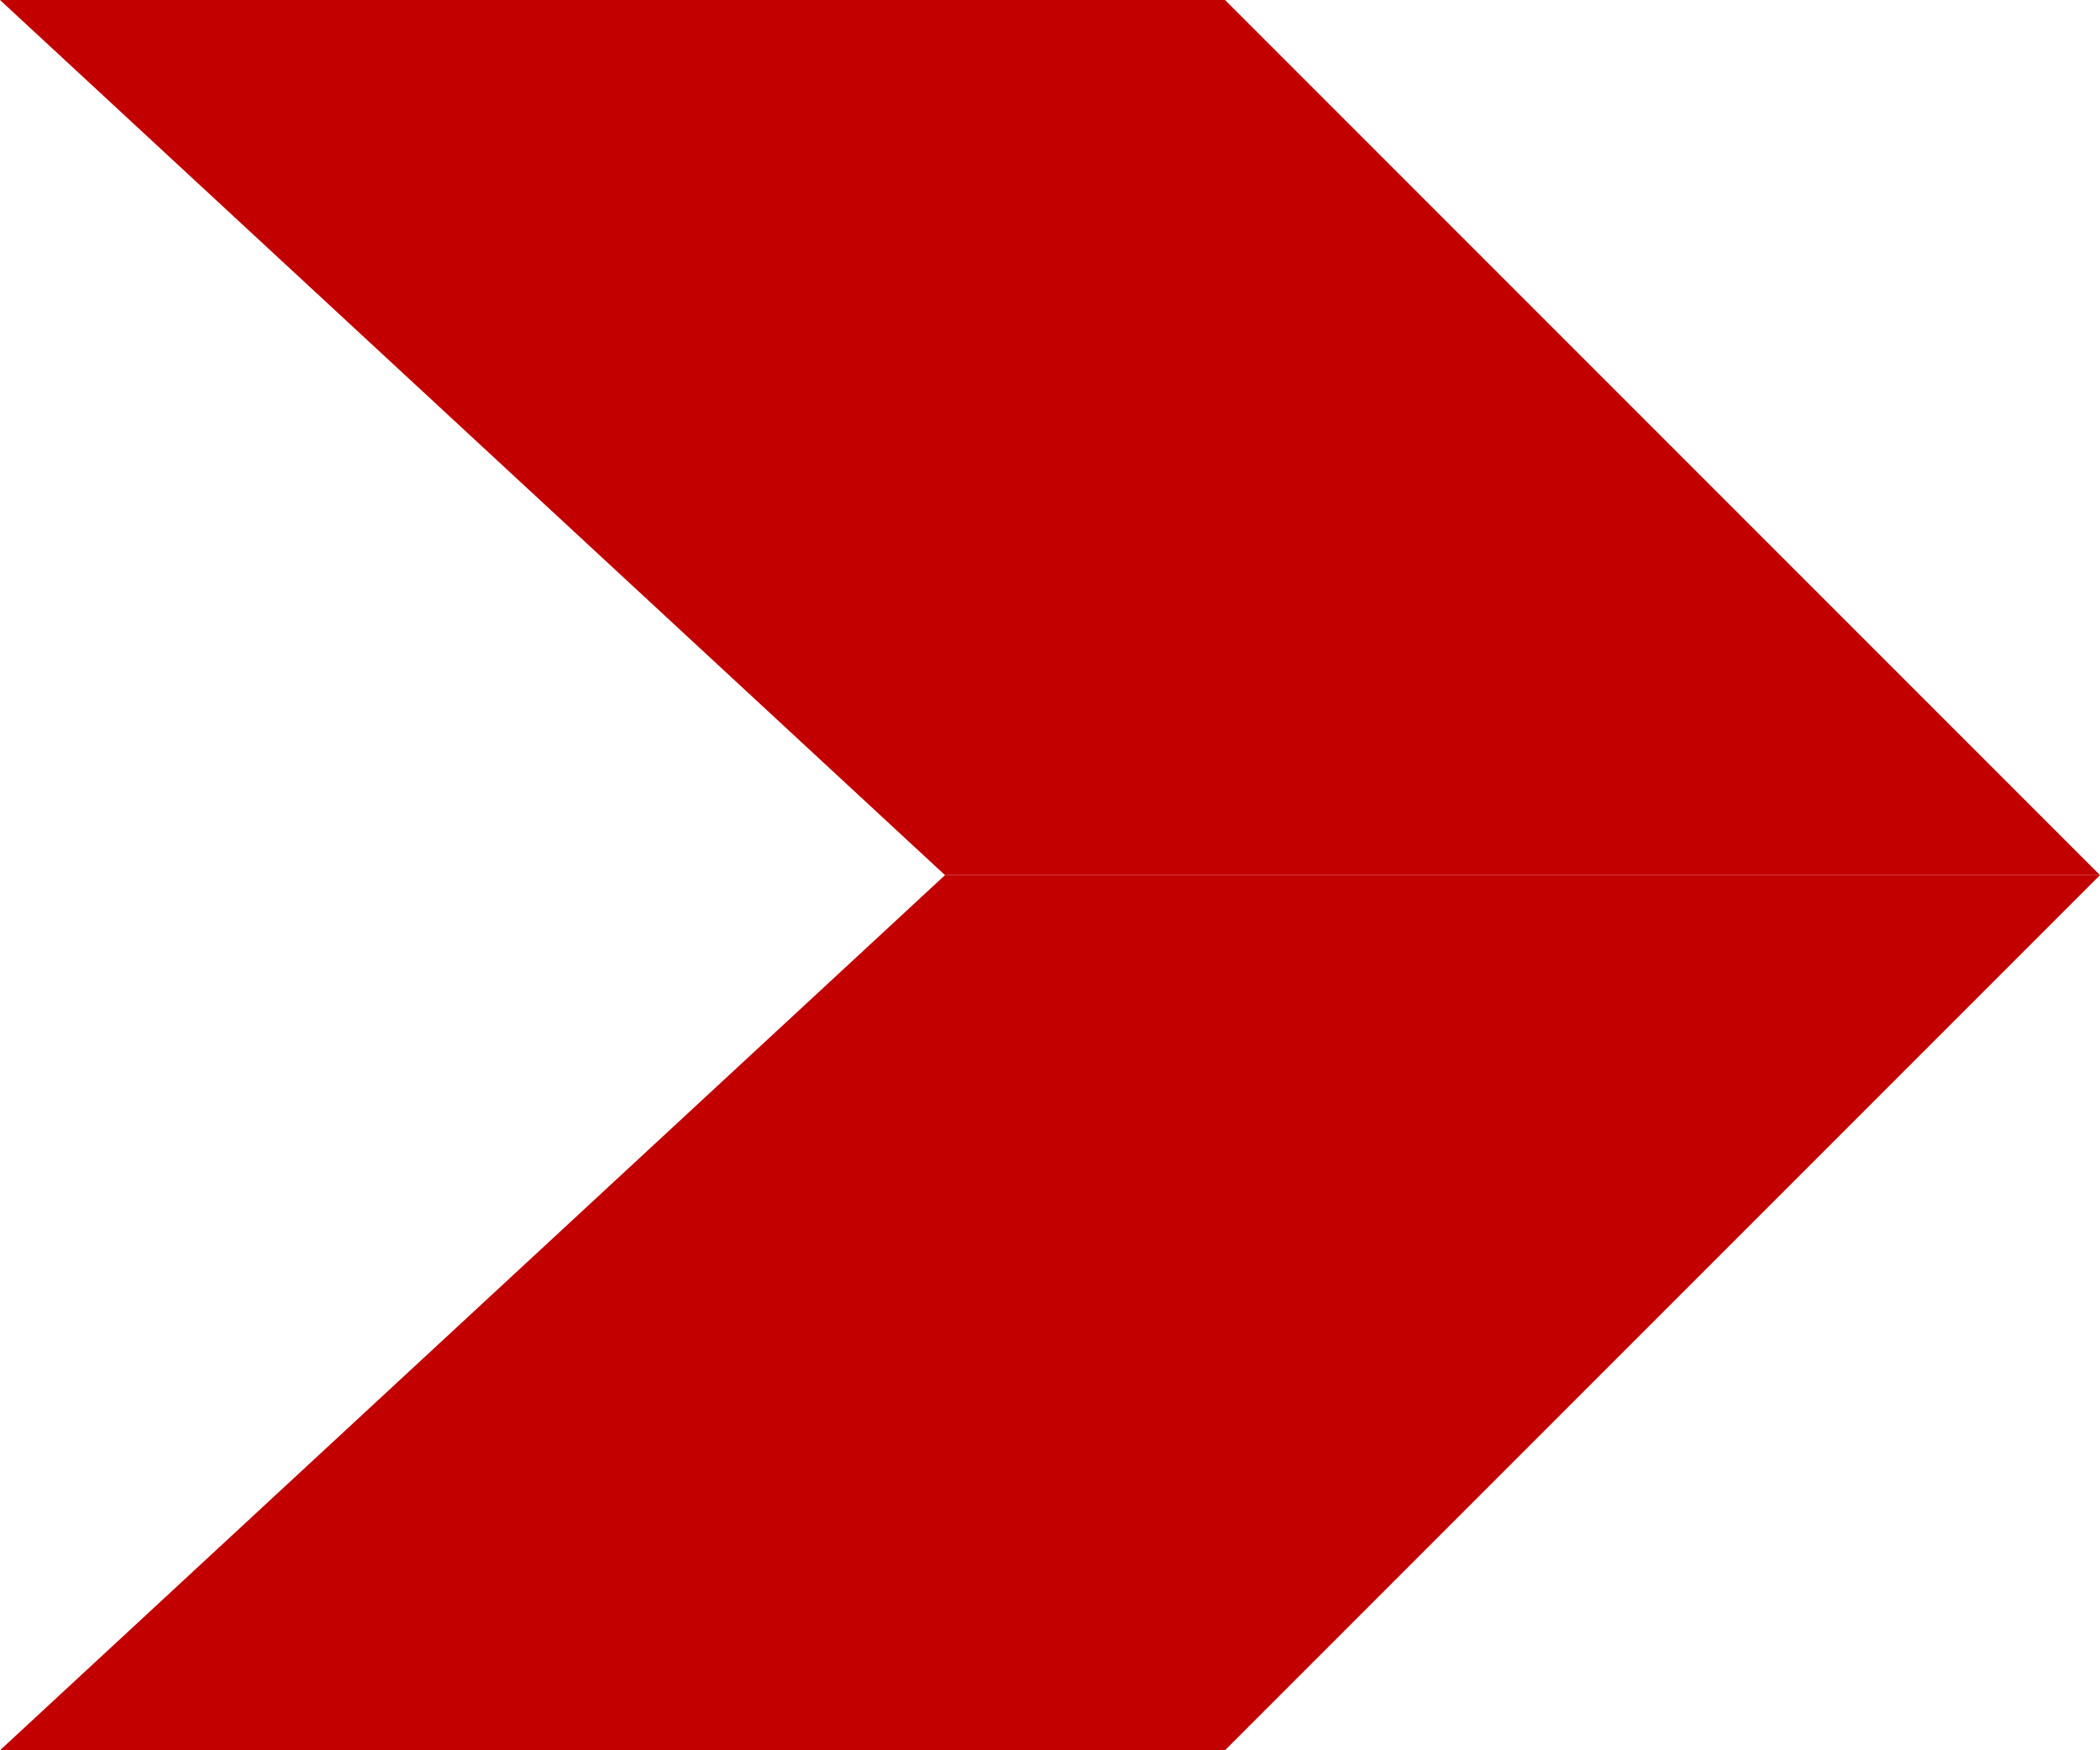 <svg xmlns="http://www.w3.org/2000/svg" viewBox="0 0 60 50"><defs><style>.cls-1{fill:#c20000;}</style></defs><title>Asset 3</title><g id="Layer_2" data-name="Layer 2"><g id="Layer_1-2" data-name="Layer 1"><polygon class="cls-1" points="60 25 27 25 0 0 35 0 60 25"/><polygon class="cls-1" points="60 25 27 25 0 50 35 50 60 25"/></g></g></svg>